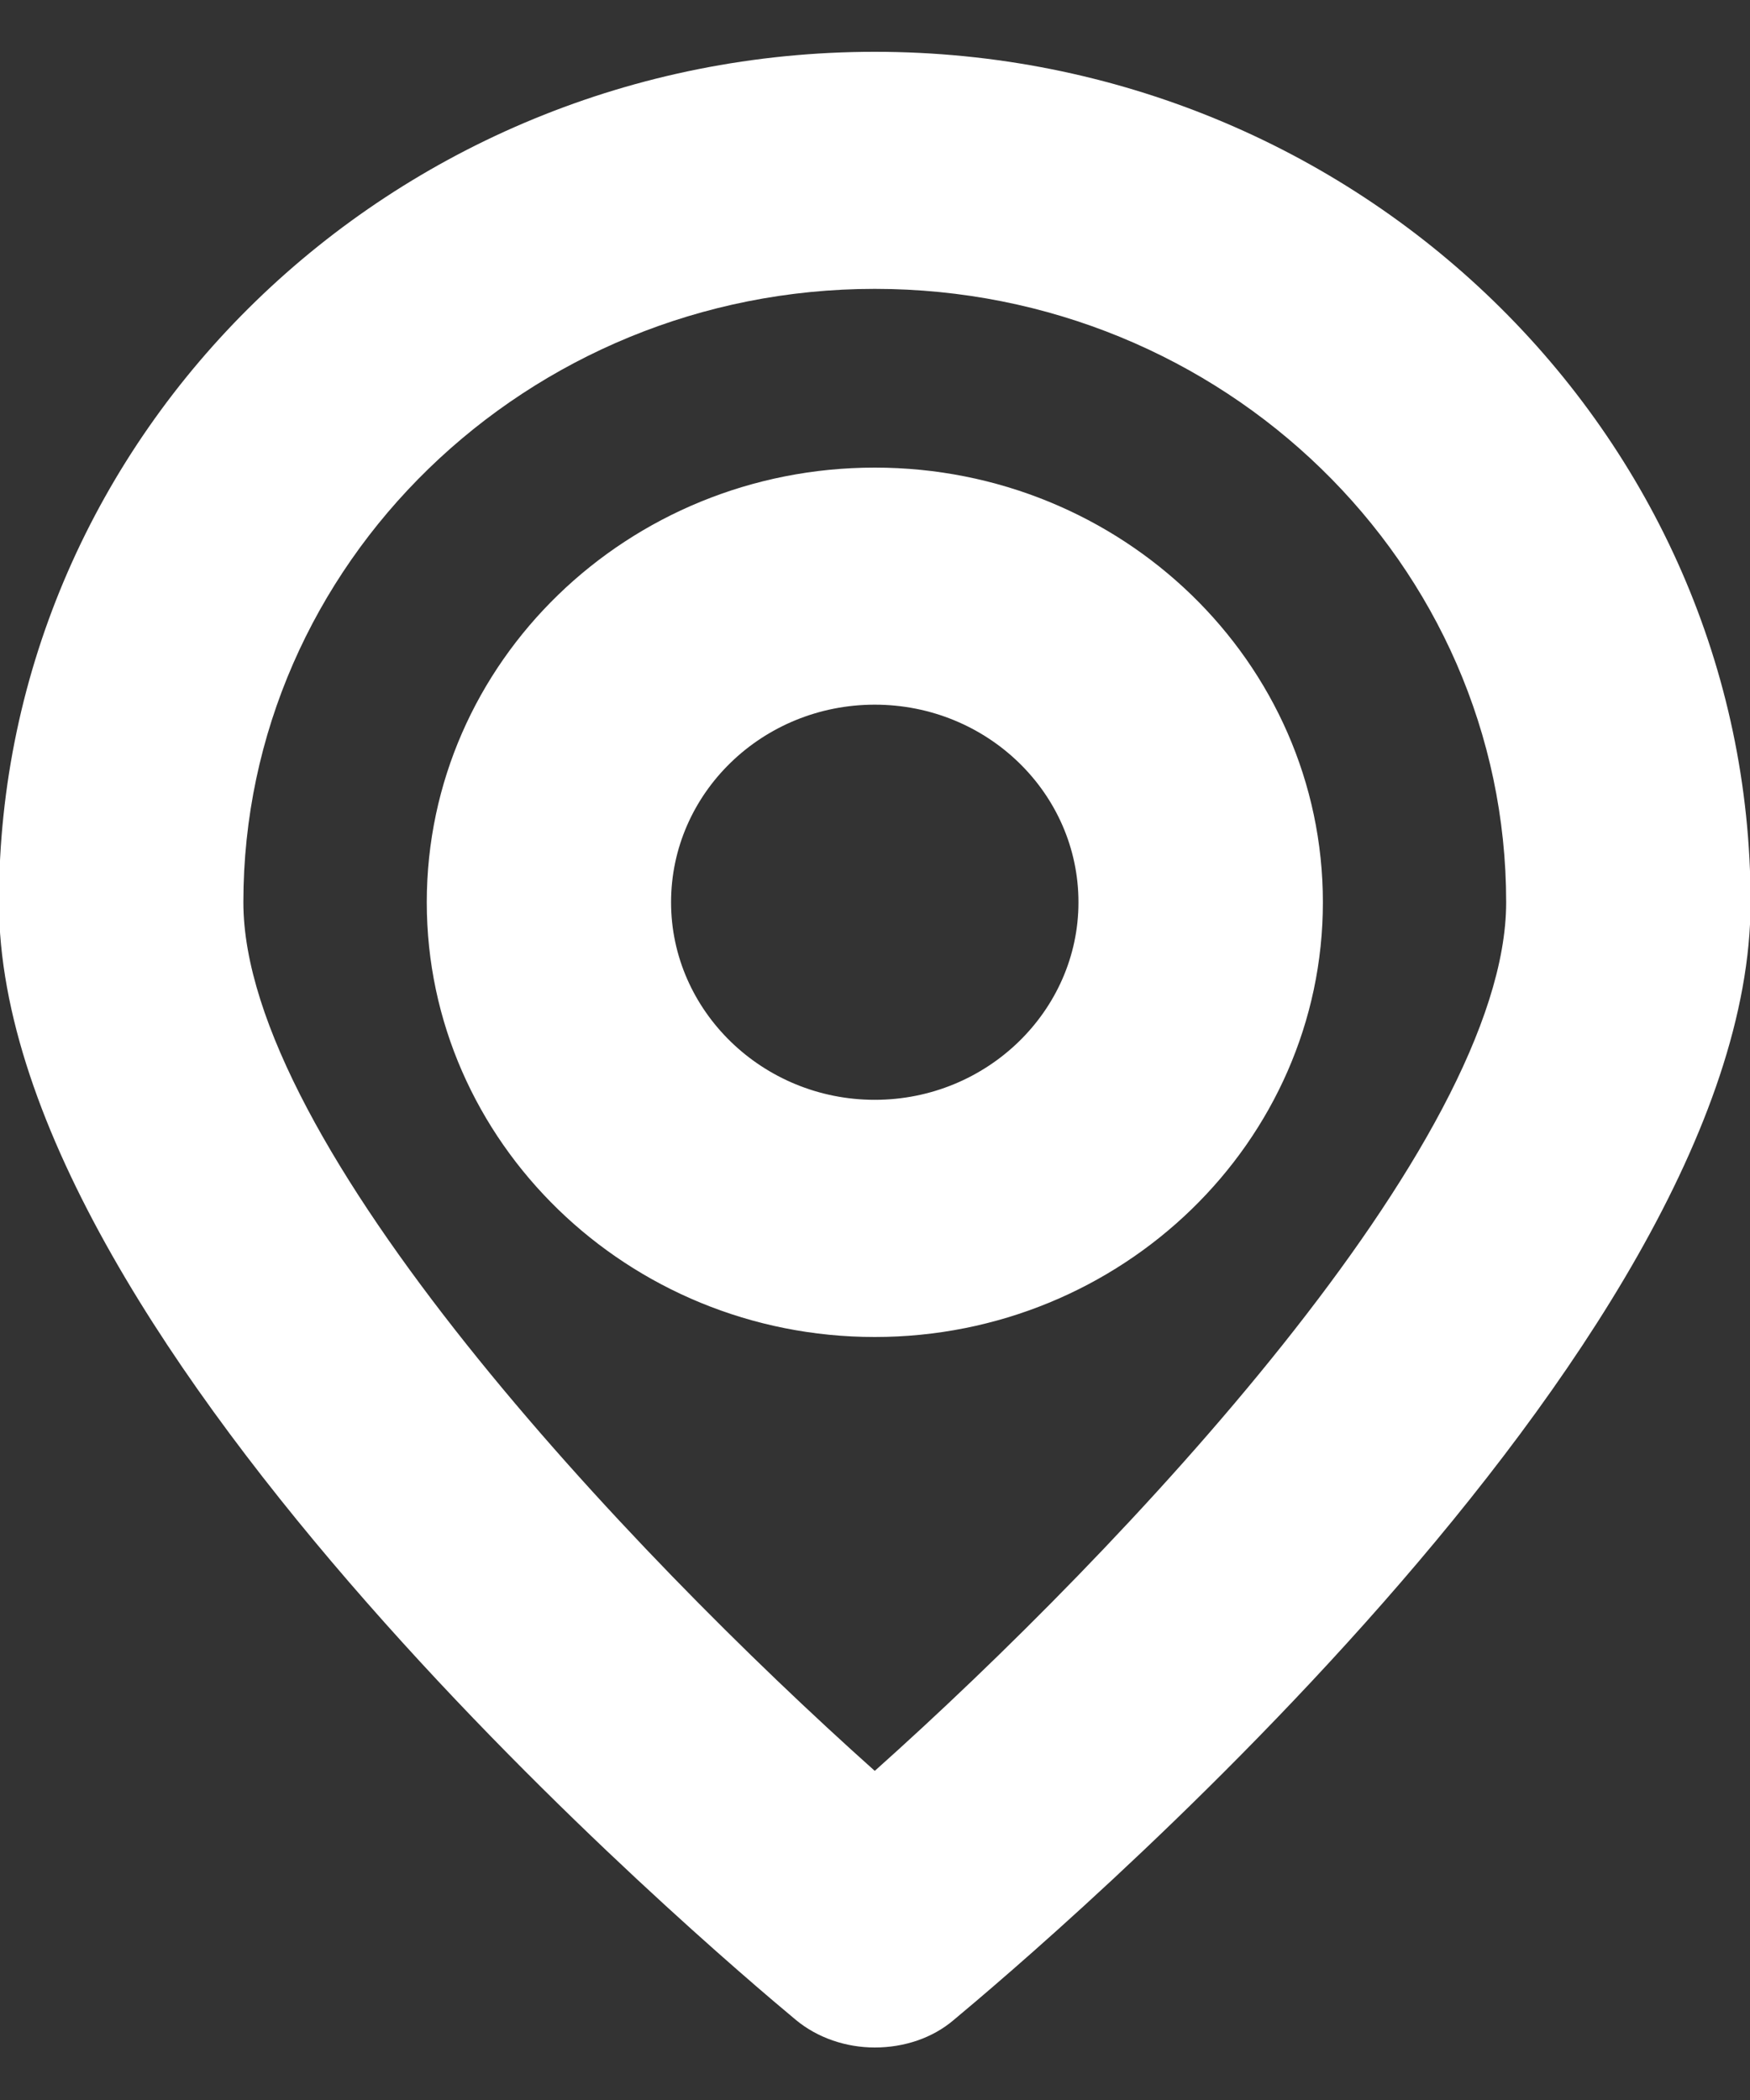 <svg 
 xmlns="http://www.w3.org/2000/svg"
 xmlns:xlink="http://www.w3.org/1999/xlink"
 width="15px" height="18px">
<rect width="100%" height="100%" fill="#333333" stroke="none"/>
<path fill-rule="evenodd"  fill="rgb(255, 255, 255)"
 d="M8.176,17.313 C7.994,17.469 7.750,17.550 7.498,17.550 C7.254,17.550 7.009,17.469 6.821,17.313 C6.122,16.731 -0.009,11.548 -0.009,7.734 C-0.009,3.716 3.357,0.444 7.498,0.444 C11.639,0.444 15.005,3.716 15.005,7.734 C15.005,11.562 8.874,16.731 8.176,17.313 ZM7.498,2.476 C4.516,2.476 2.086,4.834 2.086,7.734 C2.086,9.800 5.382,13.289 7.498,15.179 C9.614,13.289 12.910,9.800 12.910,7.734 C12.910,4.834 10.487,2.476 7.498,2.476 ZM3.658,7.734 C3.658,5.674 5.382,4.008 7.498,4.008 C9.614,4.008 11.339,5.674 11.339,7.734 C11.339,9.787 9.614,11.460 7.498,11.460 C5.382,11.460 3.658,9.787 3.658,7.734 ZM9.244,7.734 C9.244,6.799 8.462,6.040 7.498,6.040 C6.534,6.040 5.752,6.799 5.752,7.734 C5.752,8.662 6.534,9.427 7.498,9.427 C8.462,9.427 9.244,8.662 9.244,7.734 Z"/>
</svg>